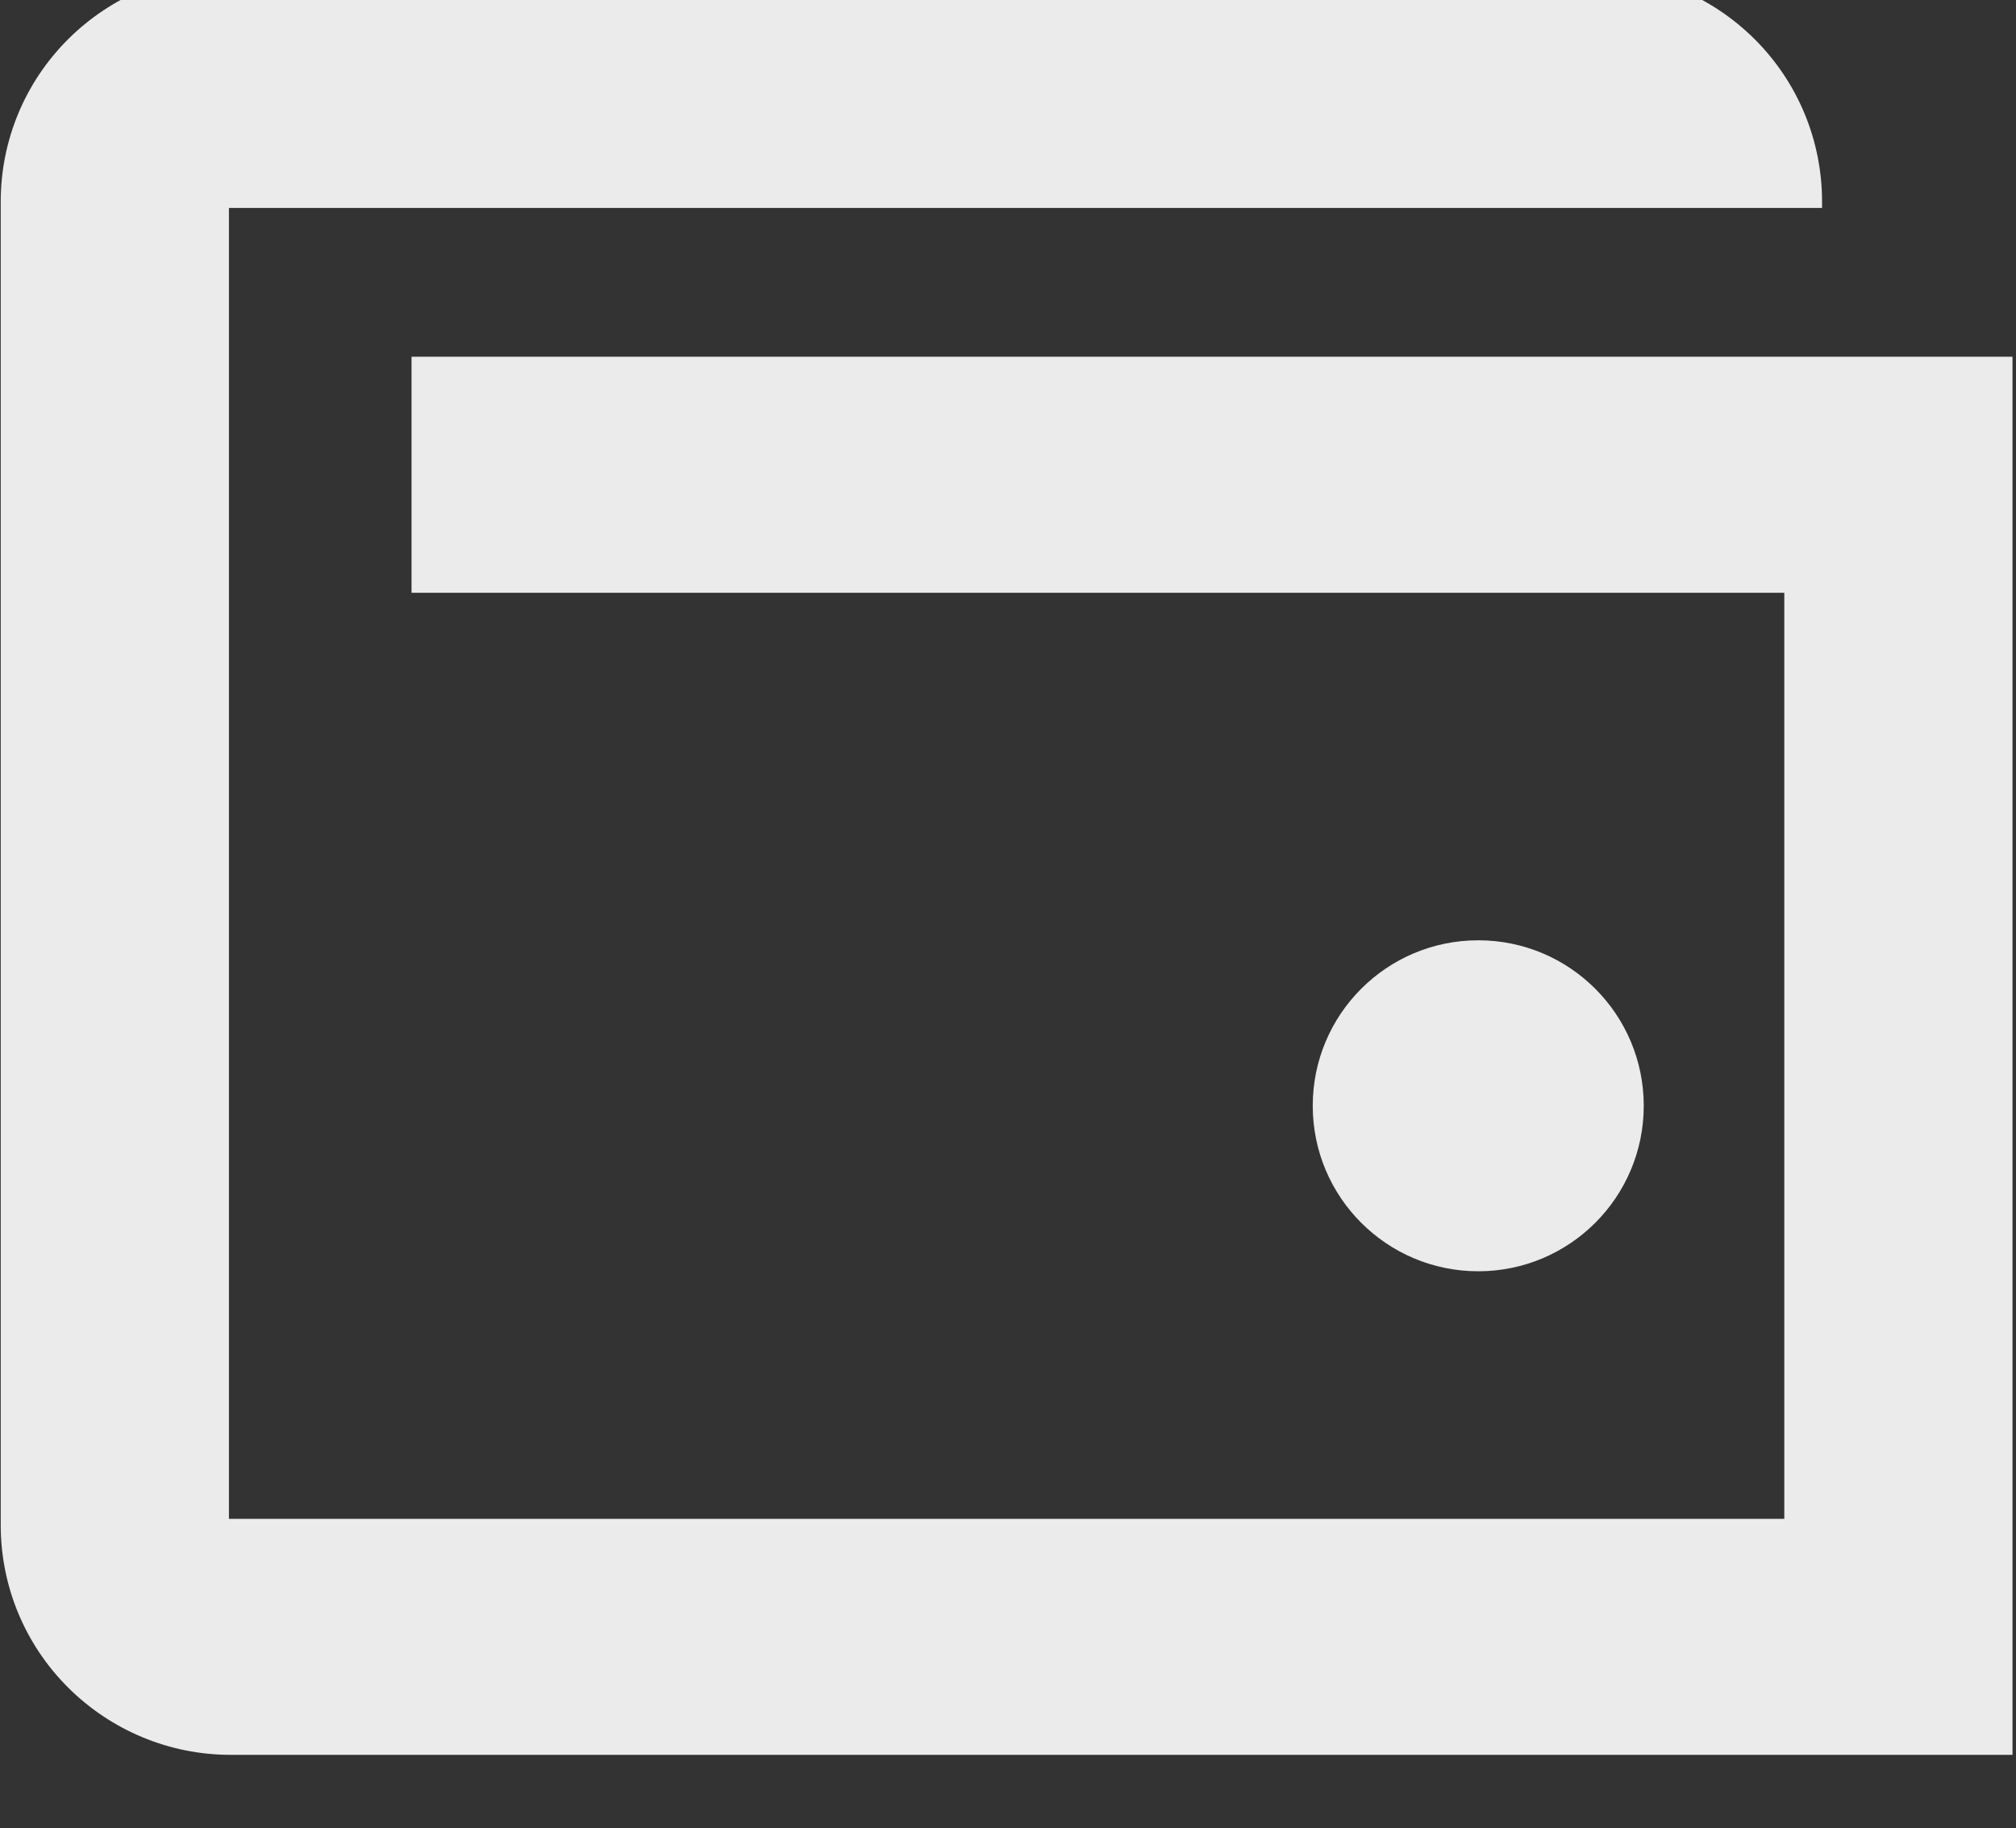 <?xml version="1.0" encoding="UTF-8" standalone="no"?>
<!DOCTYPE svg PUBLIC "-//W3C//DTD SVG 1.1//EN" "http://www.w3.org/Graphics/SVG/1.1/DTD/svg11.dtd">
<svg width="100%" height="100%" viewBox="0 0 43 39" version="1.1" xmlns="http://www.w3.org/2000/svg" xmlns:xlink="http://www.w3.org/1999/xlink" xml:space="preserve" xmlns:serif="http://www.serif.com/" style="fill-rule:evenodd;clip-rule:evenodd;stroke-linejoin:round;stroke-miterlimit:2;">
    <rect x="0" y="0" width="43" height="39" fill="#333333" stroke="none"/>
    <g transform="matrix(1,0,0,1,-581.572,-1648.64)">
        <g>
            <g transform="matrix(1.456,0,0,1.24,451.845,-611.797)">
                <path d="M118.58,1853.12L92.473,1853.12C91.581,1853.12 90.725,1852.7 90.094,1851.96C89.463,1851.22 89.109,1850.22 89.109,1849.17C89.109,1843.29 89.109,1832.28 89.109,1826.4C89.109,1825.35 89.463,1824.35 90.094,1823.61C90.725,1822.87 91.581,1822.45 92.473,1822.45C97.597,1822.45 107.302,1822.45 112.426,1822.45C113.318,1822.45 114.174,1822.87 114.805,1823.61C115.436,1824.35 115.79,1825.35 115.79,1826.4C115.79,1826.47 115.79,1826.51 115.79,1826.51L92.452,1826.51L92.452,1849.06L115.237,1849.06L115.237,1833.13L95.127,1833.13L95.127,1829.07L118.58,1829.07L118.58,1853.12Z" style="fill:rgb(235,235,235);"/>
            </g>
            <g transform="matrix(1,0,0,1,491.846,-172.223)">
                <circle cx="121.256" cy="1844.45" r="3.53" style="fill:rgb(235,235,235);"/>
            </g>
        </g>
    </g>
</svg>
